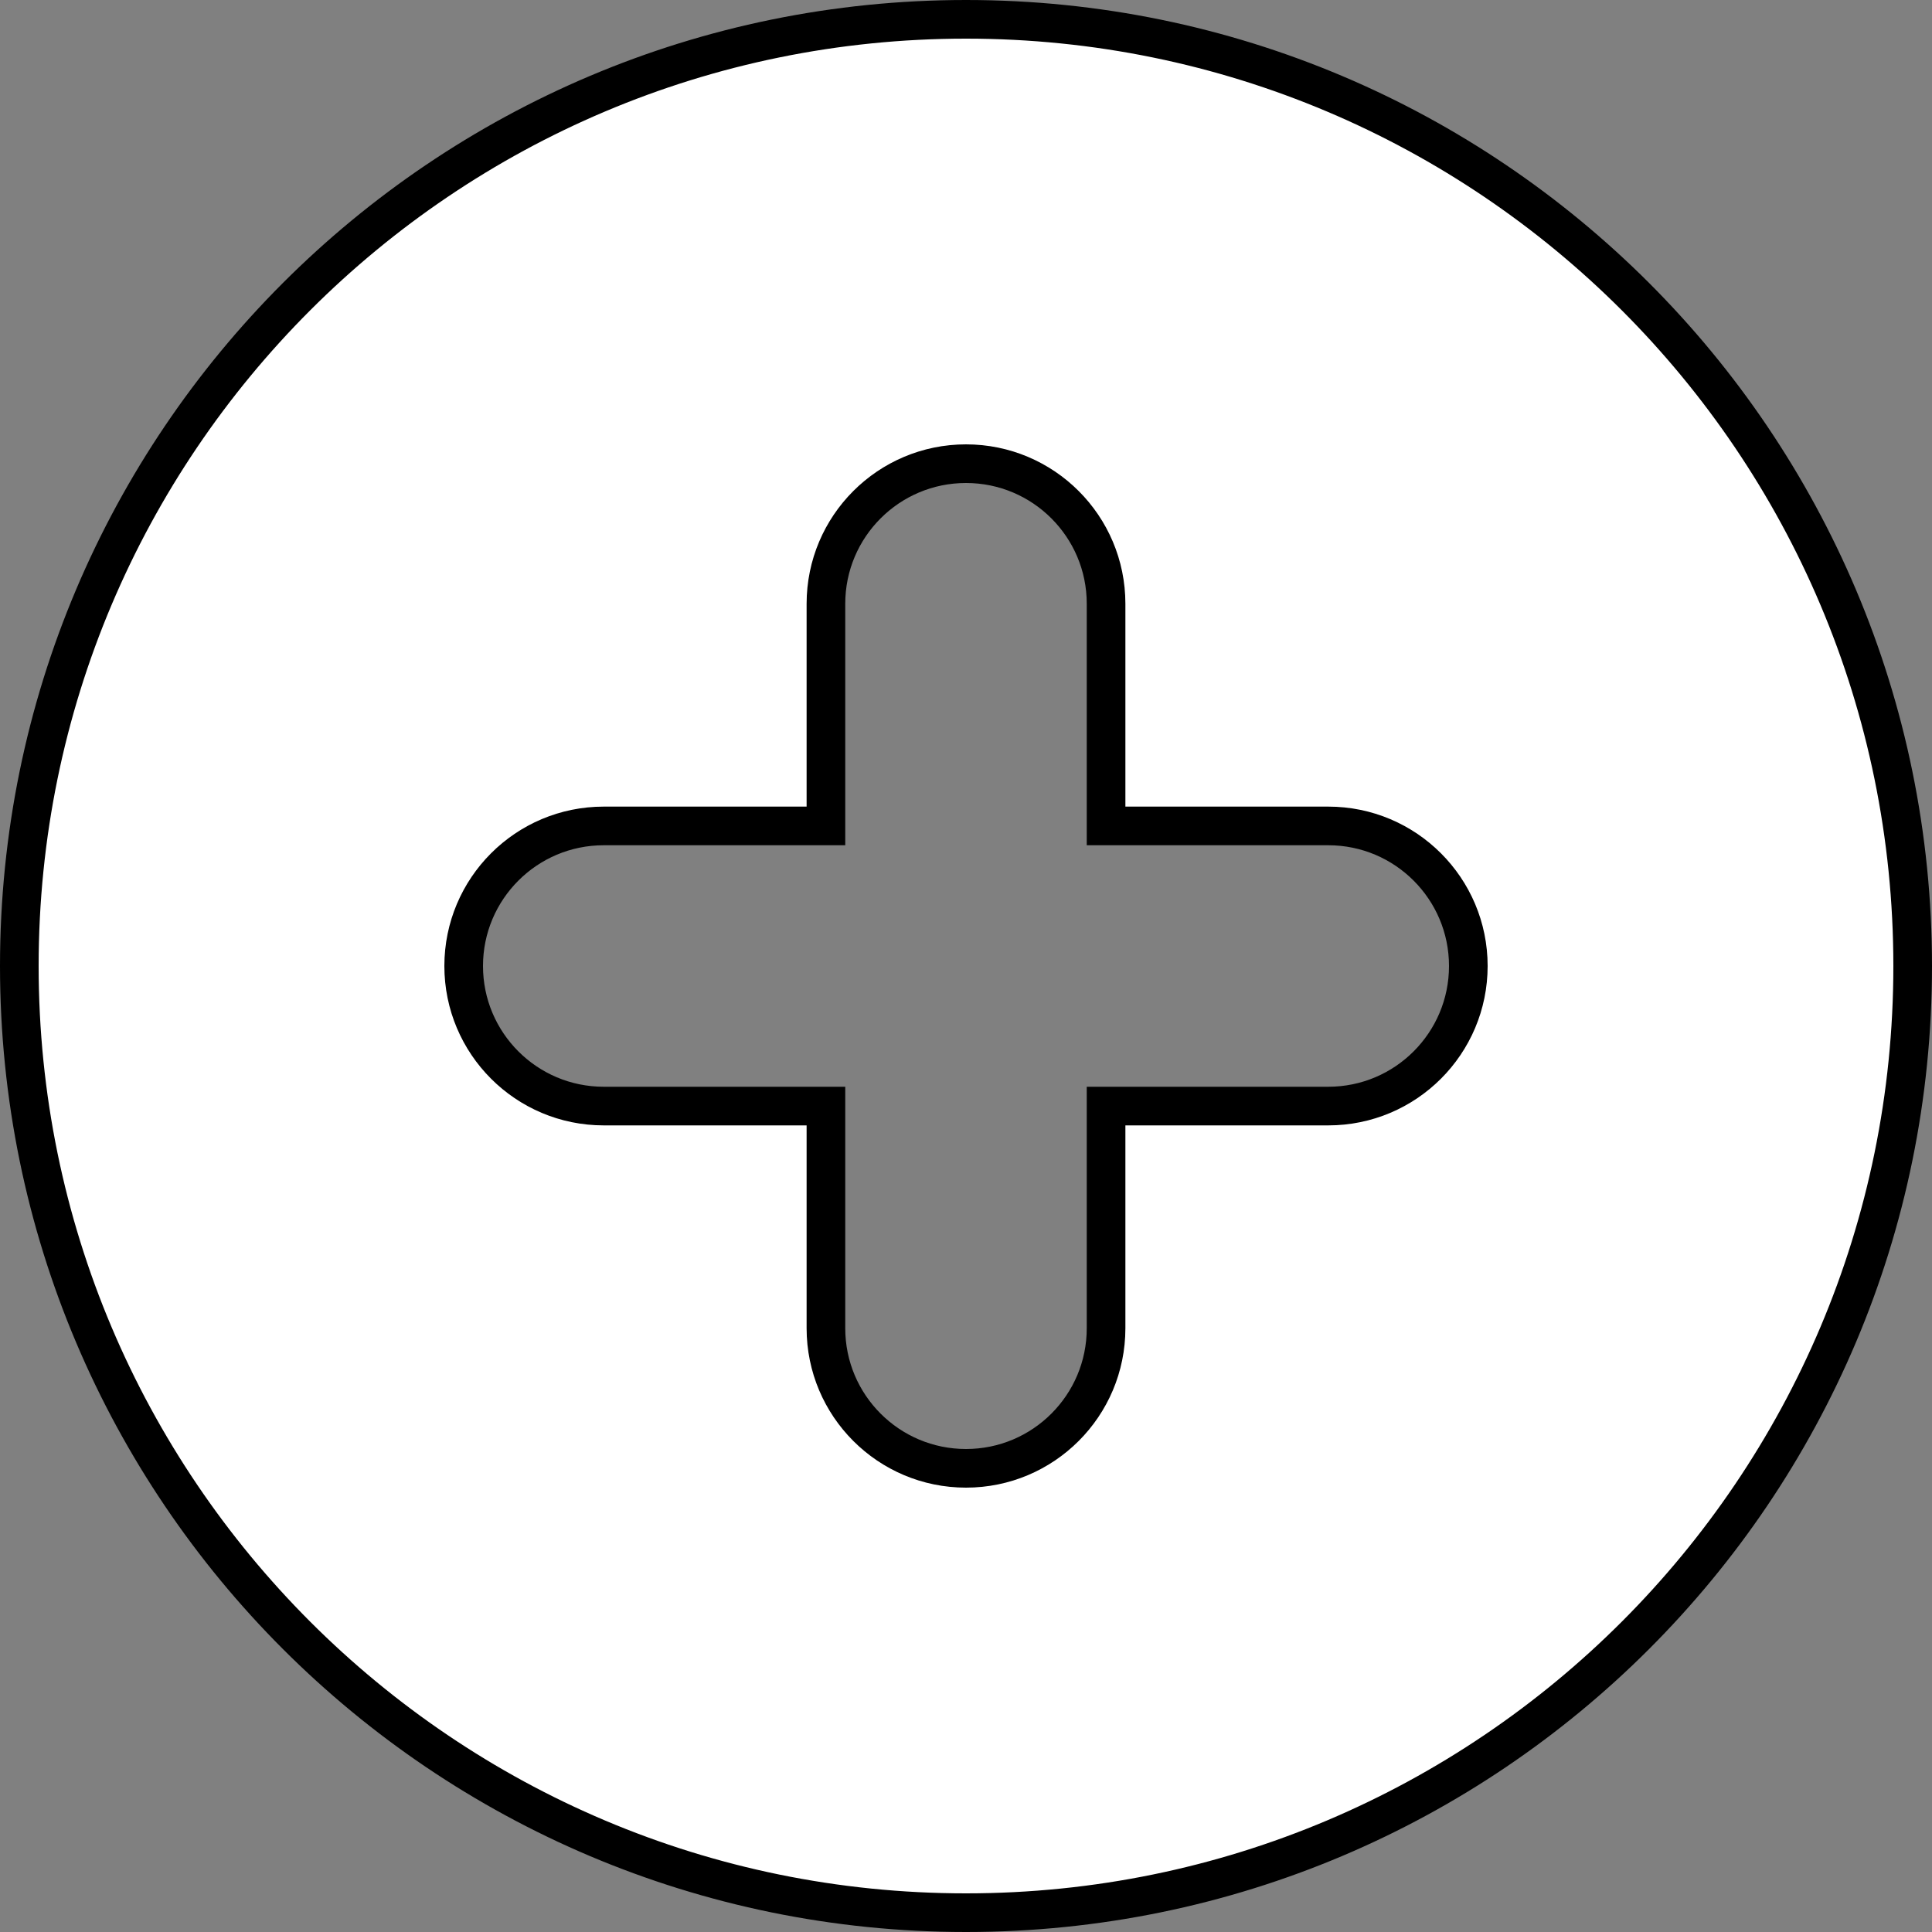 <svg width="50" height="50" viewBox="0 0 50 50" fill="none" xmlns="http://www.w3.org/2000/svg">
<rect x="0" y="0" width="50" height="50" fill="#808080" stroke="none"/>
<path d="M49.5 25C49.5 38.531 38.531 49.5 25 49.5C11.469 49.5 0.5 38.531 0.5 25C0.5 11.469 11.469 0.5 25 0.5C38.531 0.5 49.5 11.469 49.5 25ZM28.625 15.625C28.625 13.623 27.002 12 25 12C22.998 12 21.375 13.623 21.375 15.625V21.375H15.625C13.623 21.375 12 22.998 12 25C12 27.002 13.623 28.625 15.625 28.625H21.375V34.375C21.375 36.377 22.998 38 25 38C27.002 38 28.625 36.377 28.625 34.375V28.625H34.375C36.377 28.625 38 27.002 38 25C38 22.998 36.377 21.375 34.375 21.375H28.625V15.625Z" fill="white" stroke="black"/>
</svg>
